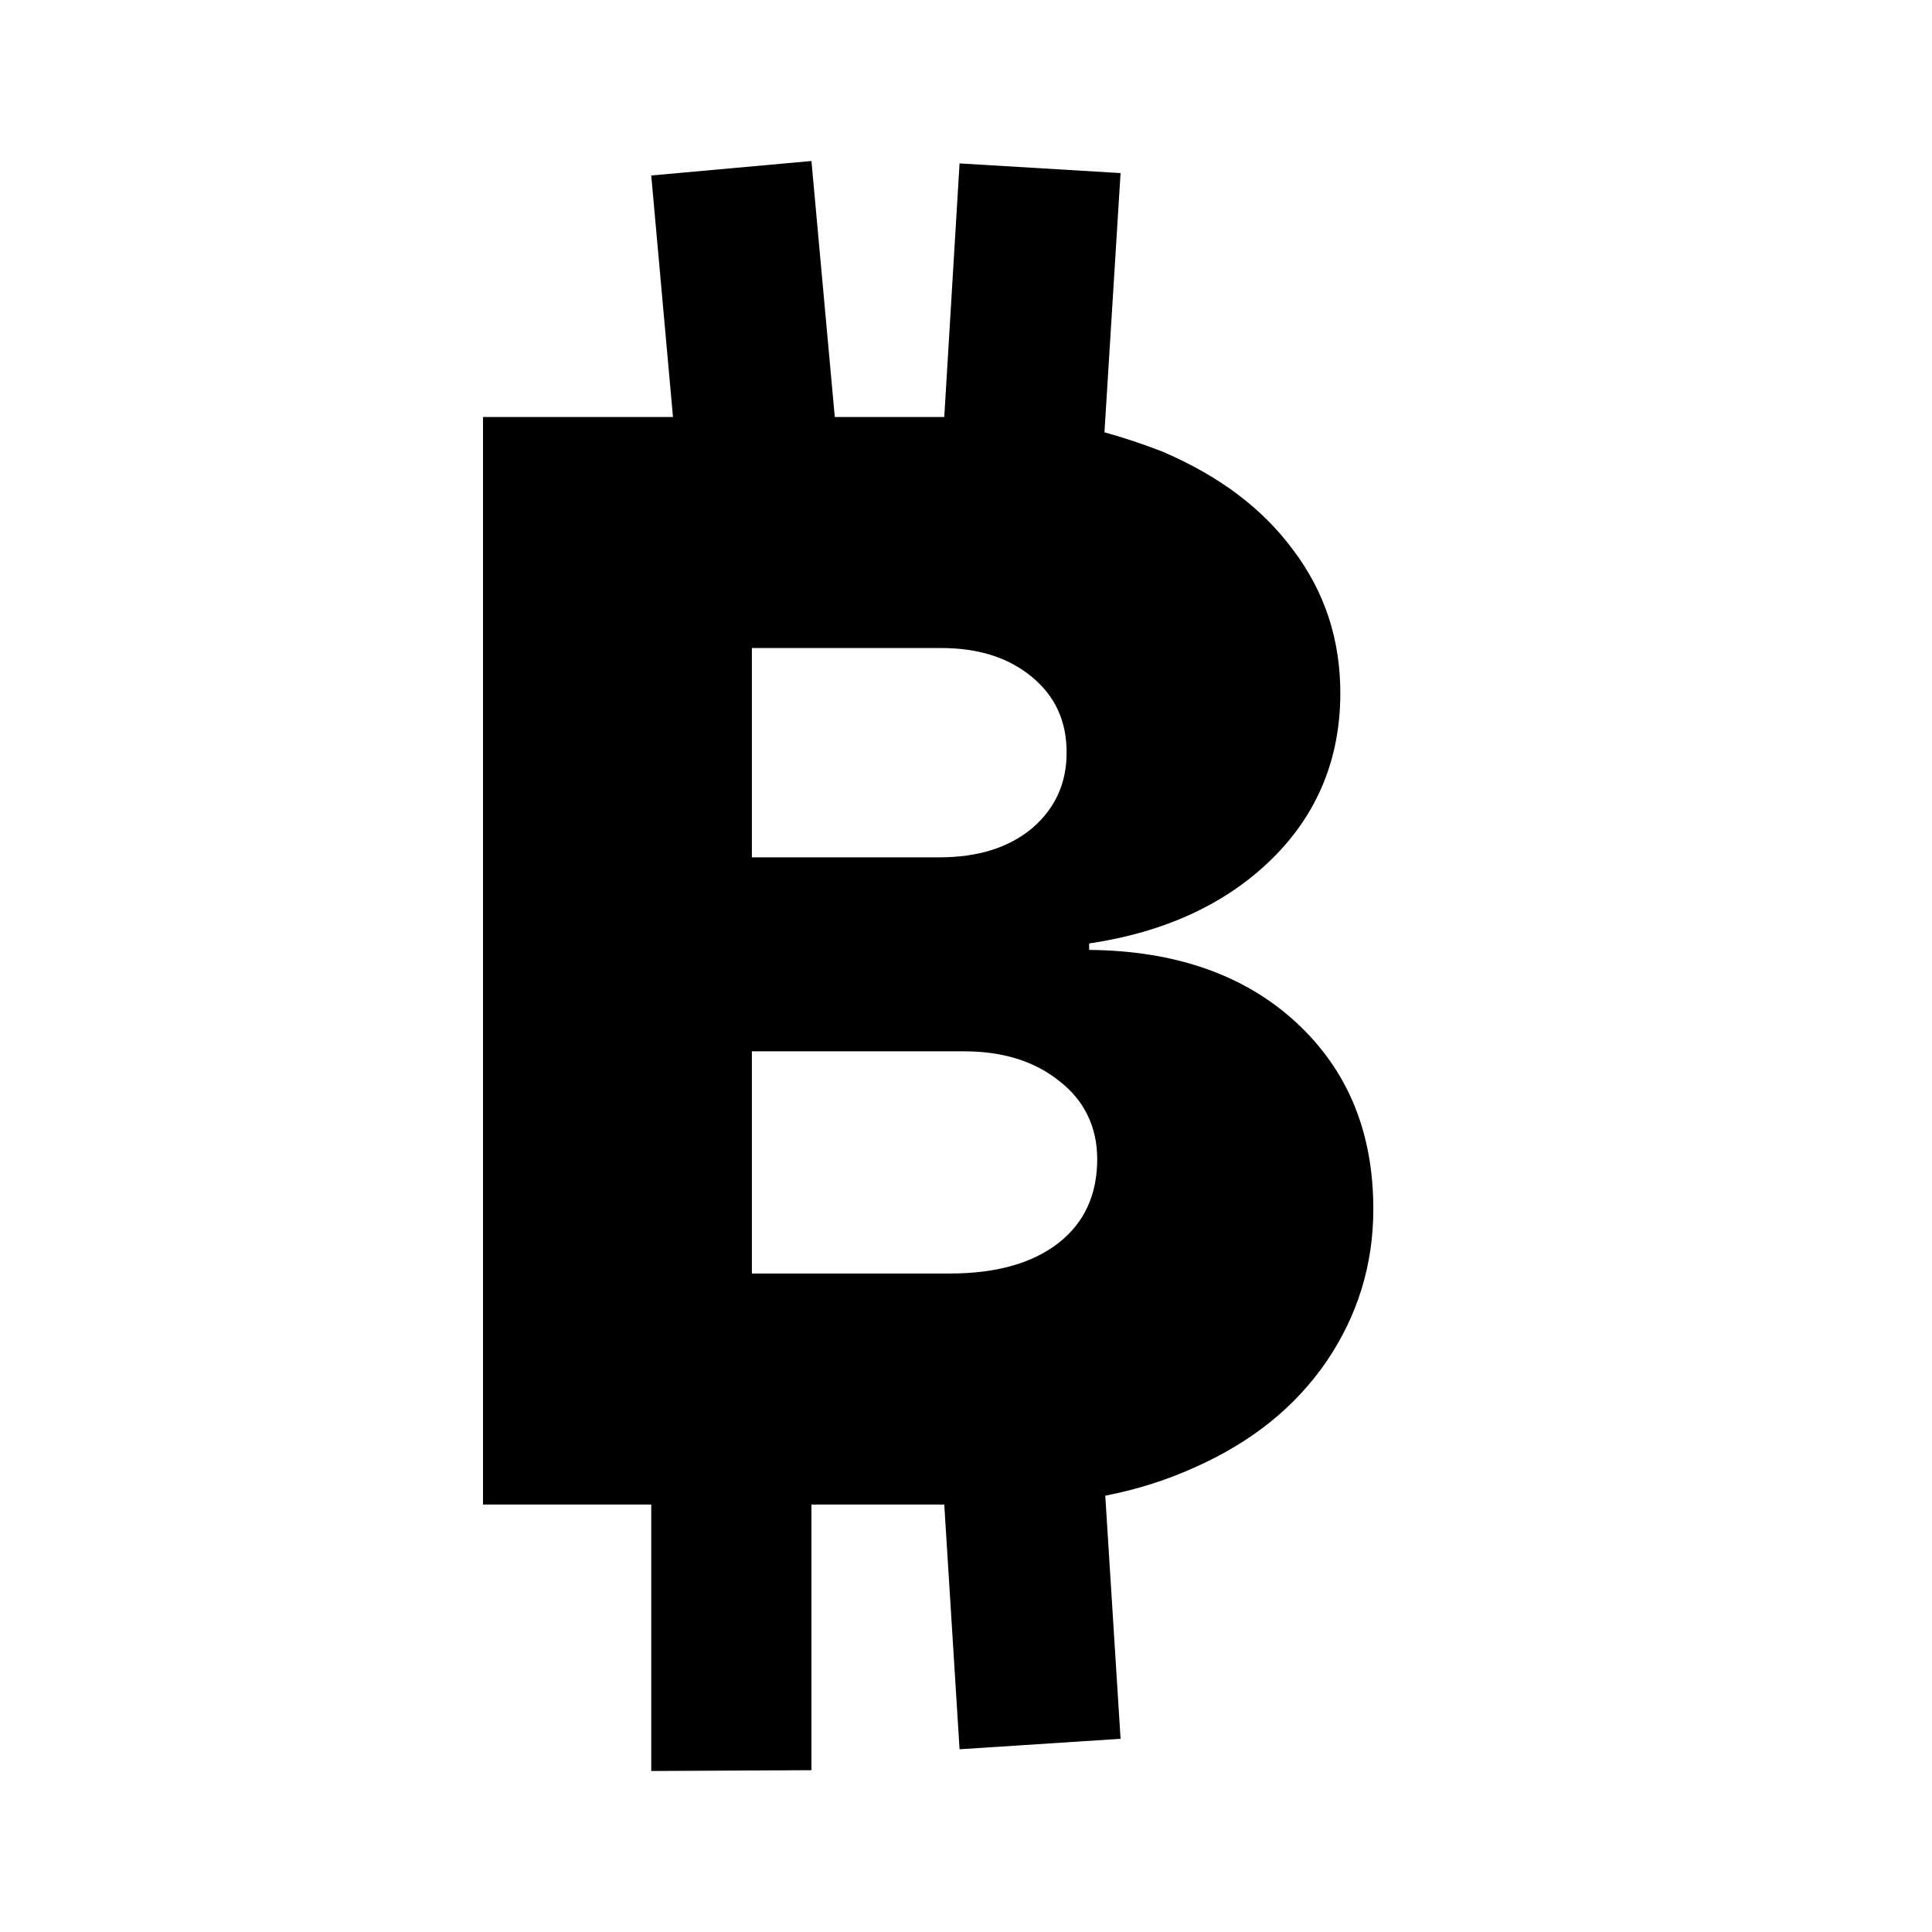 <svg width="24" height="24" viewBox="0 0 24 24" xmlns="http://www.w3.org/2000/svg">
<path d="M11.67 10.65C12.15 10.65 12.53 10.53 12.82 10.29C13.1 10.05 13.25 9.74 13.25 9.35C13.25 8.96 13.11 8.65 12.82 8.41C12.53 8.17 12.16 8.05 11.69 8.05H9.34V10.65H11.67ZM11.8 15.82C12.38 15.82 12.83 15.69 13.15 15.44C13.47 15.19 13.63 14.84 13.63 14.4C13.63 14 13.47 13.67 13.16 13.43C12.85 13.18 12.45 13.06 11.98 13.06H9.34V15.82H11.81H11.8ZM8.09 18.69H6V5.18H8.36L8.09 2.18L10.08 2L10.37 5.18H11.73L11.92 2.03L13.92 2.15L13.72 5.37C13.97 5.44 14.21 5.52 14.44 5.61C15.14 5.91 15.68 6.31 16.07 6.84C16.46 7.36 16.65 7.95 16.65 8.61C16.65 9.43 16.36 10.12 15.8 10.67C15.23 11.23 14.47 11.58 13.53 11.72V11.8C14.6 11.81 15.46 12.11 16.1 12.7C16.74 13.29 17.06 14.06 17.06 15.02C17.06 15.72 16.86 16.35 16.48 16.91C16.09 17.48 15.55 17.91 14.86 18.22C14.51 18.38 14.14 18.5 13.73 18.58L13.92 21.6L11.92 21.73L11.73 18.69H10.08V21.99L8.09 22V18.69Z" />
</svg>

